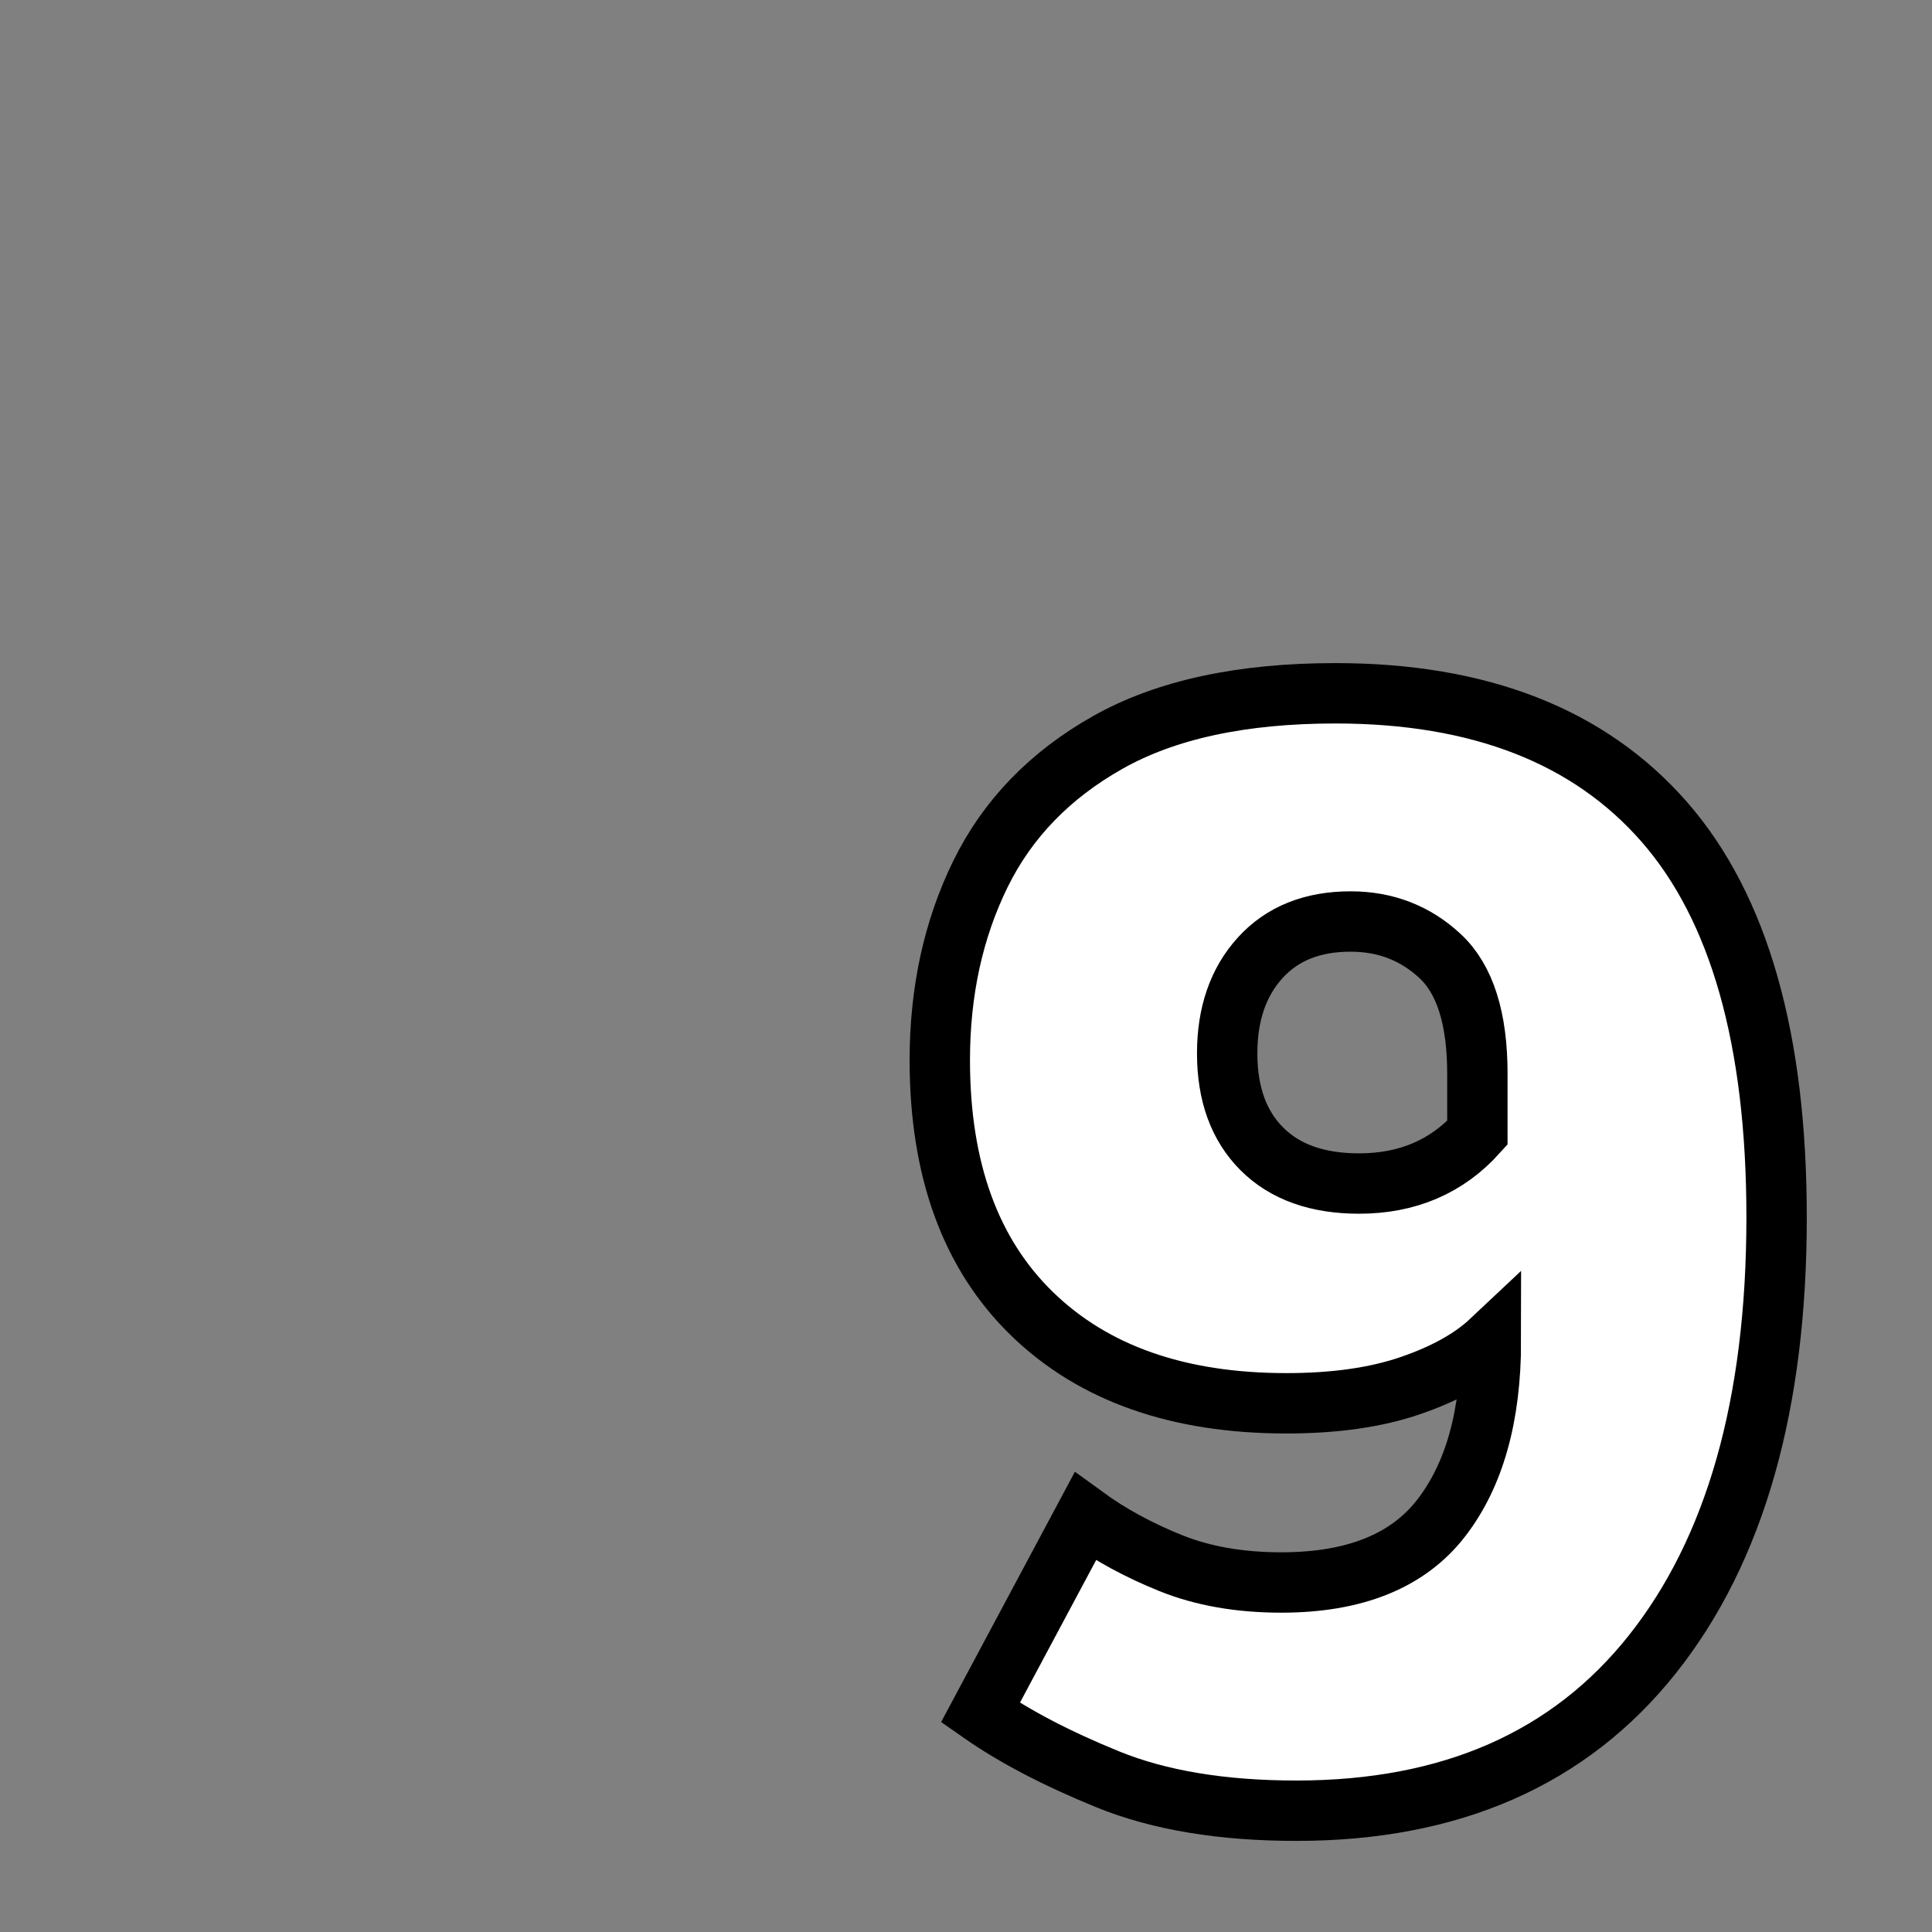 <?xml version="1.0" encoding="utf-8"?>
<svg xmlns="http://www.w3.org/2000/svg" viewBox="0 0 32 32">
  <rect x="0" y="0" width="32" height="32" fill="#808080" stroke="none"/>
  <path d="M 21.474 29.991 Q 19.626 29.991 18.352 29.473 Q 17.078 28.955 16.238 28.367 L 17.974 25.119 Q 18.59 25.567 19.388 25.889 Q 20.186 26.211 21.222 26.211 Q 23.042 26.211 23.868 25.147 Q 24.694 24.083 24.694 22.207 Q 24.218 22.655 23.364 22.949 Q 22.51 23.243 21.306 23.243 Q 18.618 23.243 17.092 21.759 Q 15.566 20.275 15.566 17.559 Q 15.566 15.851 16.238 14.479 Q 16.91 13.107 18.352 12.295 Q 19.794 11.483 22.118 11.483 Q 25.702 11.483 27.564 13.611 Q 29.426 15.739 29.426 20.163 Q 29.426 24.811 27.368 27.401 Q 25.31 29.991 21.474 29.991 Z M 22.51 19.603 Q 23.714 19.603 24.47 18.763 L 24.47 17.783 Q 24.47 16.411 23.854 15.837 Q 23.238 15.263 22.37 15.263 Q 21.418 15.263 20.872 15.865 Q 20.326 16.467 20.326 17.447 Q 20.326 18.455 20.9 19.029 Q 21.474 19.603 22.51 19.603 Z" style="fill: rgb(255, 255, 255); paint-order: fill; stroke: rgb(0, 0, 0); text-wrap-mode: nowrap;"/>
</svg>